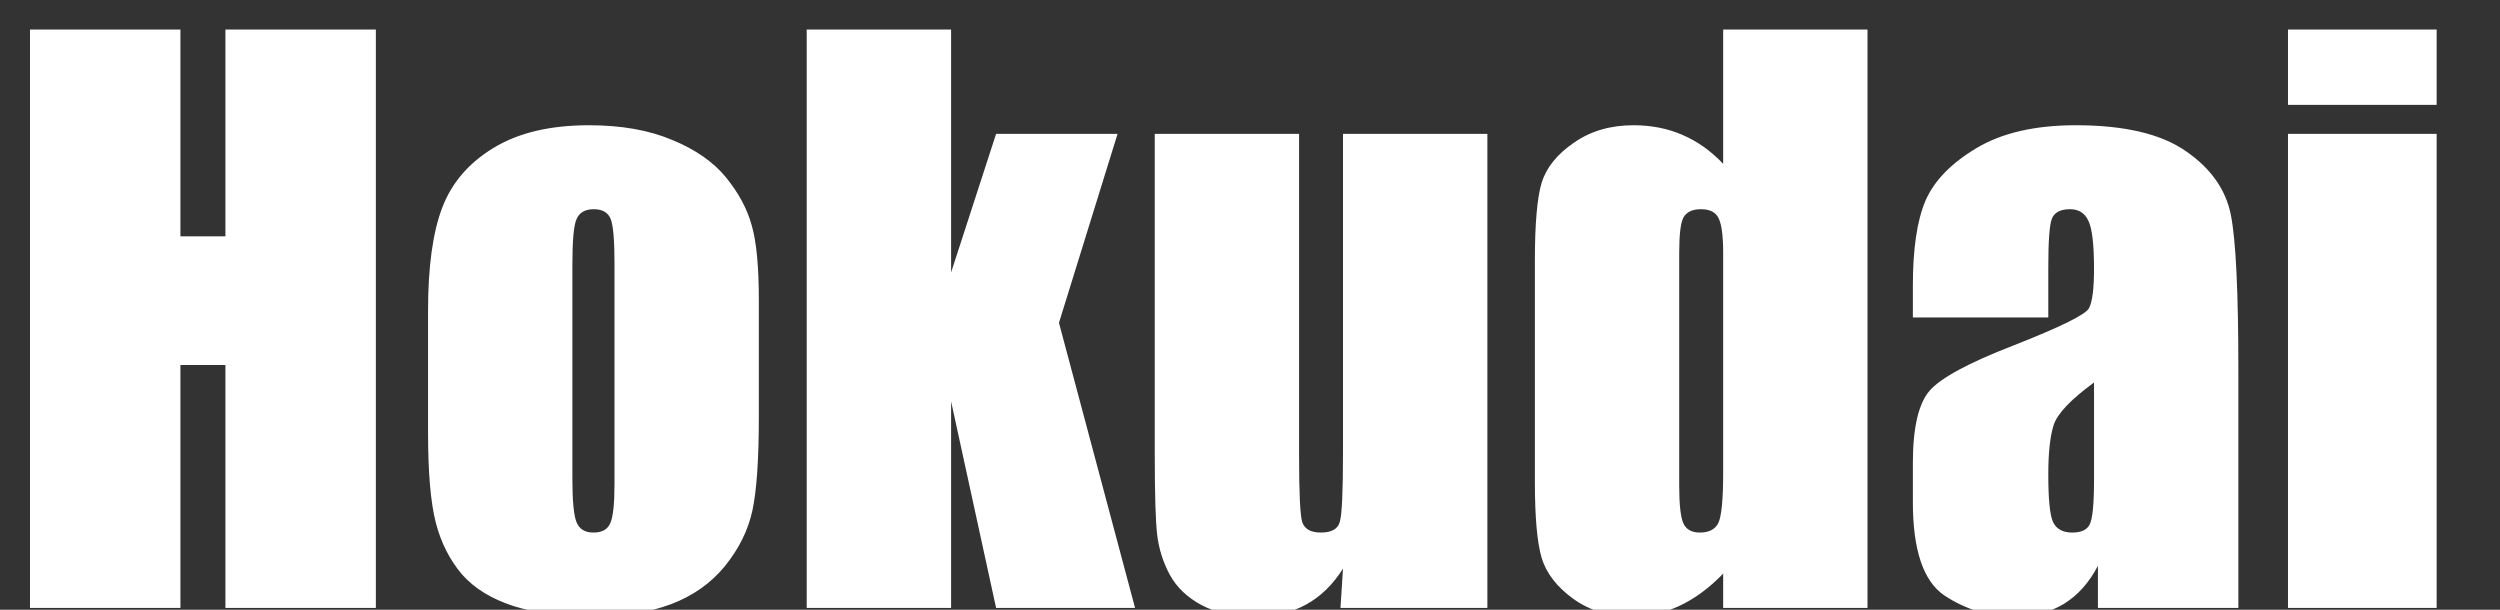 <svg width="41" height="10" viewBox="0 0 41 10" fill="none" xmlns="http://www.w3.org/2000/svg">
<rect x="0" y="0" width="41" height="10" fill="#333333" stroke="none"/>
<g clip-path="url(#clip0_1038_37)">
<path d="M6.164 0.484V9.97H3.697V5.986H2.959V9.97H0.492V0.484H2.959V3.876H3.697V0.484H6.164ZM12.445 4.925V6.829C12.445 7.529 12.41 8.042 12.34 8.37C12.27 8.695 12.119 8.999 11.889 9.284C11.658 9.566 11.361 9.775 10.998 9.911C10.639 10.044 10.225 10.111 9.756 10.111C9.232 10.111 8.789 10.054 8.426 9.941C8.062 9.823 7.779 9.65 7.576 9.419C7.377 9.185 7.234 8.904 7.148 8.575C7.062 8.243 7.02 7.747 7.02 7.087V5.095C7.02 4.372 7.098 3.808 7.254 3.402C7.41 2.995 7.691 2.669 8.098 2.423C8.504 2.177 9.023 2.054 9.656 2.054C10.188 2.054 10.643 2.134 11.021 2.294C11.404 2.45 11.699 2.656 11.906 2.909C12.113 3.163 12.254 3.425 12.328 3.695C12.406 3.964 12.445 4.374 12.445 4.925ZM10.078 4.339C10.078 3.941 10.057 3.691 10.014 3.589C9.971 3.484 9.879 3.431 9.738 3.431C9.598 3.431 9.504 3.484 9.457 3.589C9.41 3.691 9.387 3.941 9.387 4.339V7.849C9.387 8.216 9.41 8.456 9.457 8.57C9.504 8.679 9.596 8.734 9.732 8.734C9.873 8.734 9.965 8.683 10.008 8.581C10.055 8.48 10.078 8.261 10.078 7.925V4.339ZM18.328 2.195L17.367 5.294L18.615 9.97H16.336L15.598 6.583V9.97H13.23V0.484H15.598V4.468L16.336 2.195H18.328ZM24.393 2.195V9.97H21.984L22.025 9.325C21.861 9.587 21.658 9.784 21.416 9.917C21.178 10.046 20.902 10.111 20.59 10.111C20.234 10.111 19.939 10.048 19.705 9.923C19.471 9.798 19.297 9.632 19.184 9.425C19.074 9.218 19.006 9.003 18.979 8.781C18.951 8.554 18.938 8.107 18.938 7.439V2.195H21.305V7.486C21.305 8.091 21.322 8.45 21.357 8.564C21.396 8.677 21.498 8.734 21.662 8.734C21.838 8.734 21.941 8.675 21.973 8.558C22.008 8.441 22.025 8.064 22.025 7.427V2.195H24.393ZM30.627 0.484V9.97H28.26V9.407C28.033 9.642 27.795 9.818 27.545 9.935C27.295 10.052 27.033 10.111 26.76 10.111C26.393 10.111 26.074 10.015 25.805 9.823C25.535 9.628 25.361 9.404 25.283 9.15C25.209 8.896 25.172 8.482 25.172 7.907V4.269C25.172 3.671 25.209 3.247 25.283 2.997C25.361 2.747 25.537 2.529 25.811 2.341C26.084 2.15 26.41 2.054 26.789 2.054C27.082 2.054 27.35 2.107 27.592 2.212C27.838 2.318 28.061 2.476 28.26 2.687V0.484H30.627ZM28.26 4.152C28.26 3.866 28.234 3.675 28.184 3.577C28.137 3.48 28.041 3.431 27.896 3.431C27.756 3.431 27.66 3.476 27.609 3.566C27.562 3.652 27.539 3.847 27.539 4.152V7.96C27.539 8.277 27.562 8.486 27.609 8.587C27.656 8.685 27.746 8.734 27.879 8.734C28.031 8.734 28.133 8.679 28.184 8.57C28.234 8.456 28.26 8.183 28.26 7.749V4.152ZM33.592 5.206H31.371V4.685C31.371 4.083 31.439 3.62 31.576 3.296C31.717 2.968 31.996 2.679 32.414 2.429C32.832 2.179 33.375 2.054 34.043 2.054C34.844 2.054 35.447 2.197 35.853 2.482C36.26 2.763 36.504 3.111 36.586 3.525C36.668 3.935 36.709 4.782 36.709 6.068V9.97H34.406V9.279C34.262 9.556 34.074 9.765 33.844 9.906C33.617 10.042 33.346 10.111 33.029 10.111C32.615 10.111 32.234 9.995 31.887 9.765C31.543 9.531 31.371 9.021 31.371 8.236V7.597C31.371 7.015 31.463 6.618 31.646 6.407C31.83 6.197 32.285 5.95 33.012 5.669C33.789 5.364 34.205 5.159 34.26 5.054C34.315 4.948 34.342 4.734 34.342 4.409C34.342 4.003 34.31 3.74 34.248 3.618C34.19 3.493 34.09 3.431 33.949 3.431C33.789 3.431 33.69 3.484 33.65 3.589C33.611 3.691 33.592 3.958 33.592 4.392V5.206ZM34.342 6.273C33.963 6.55 33.742 6.782 33.68 6.97C33.621 7.157 33.592 7.427 33.592 7.779C33.592 8.181 33.617 8.441 33.668 8.558C33.723 8.675 33.828 8.734 33.984 8.734C34.133 8.734 34.228 8.689 34.272 8.599C34.318 8.505 34.342 8.263 34.342 7.872V6.273ZM39.961 0.484V1.72H37.523V0.484H39.961ZM39.961 2.195V9.97H37.523V2.195H39.961Z" fill="white"/>
</g>
<defs>
<clipPath id="clip0_1038_37">
<rect width="41" height="10" fill="white"/>
</clipPath>
</defs>
</svg>
